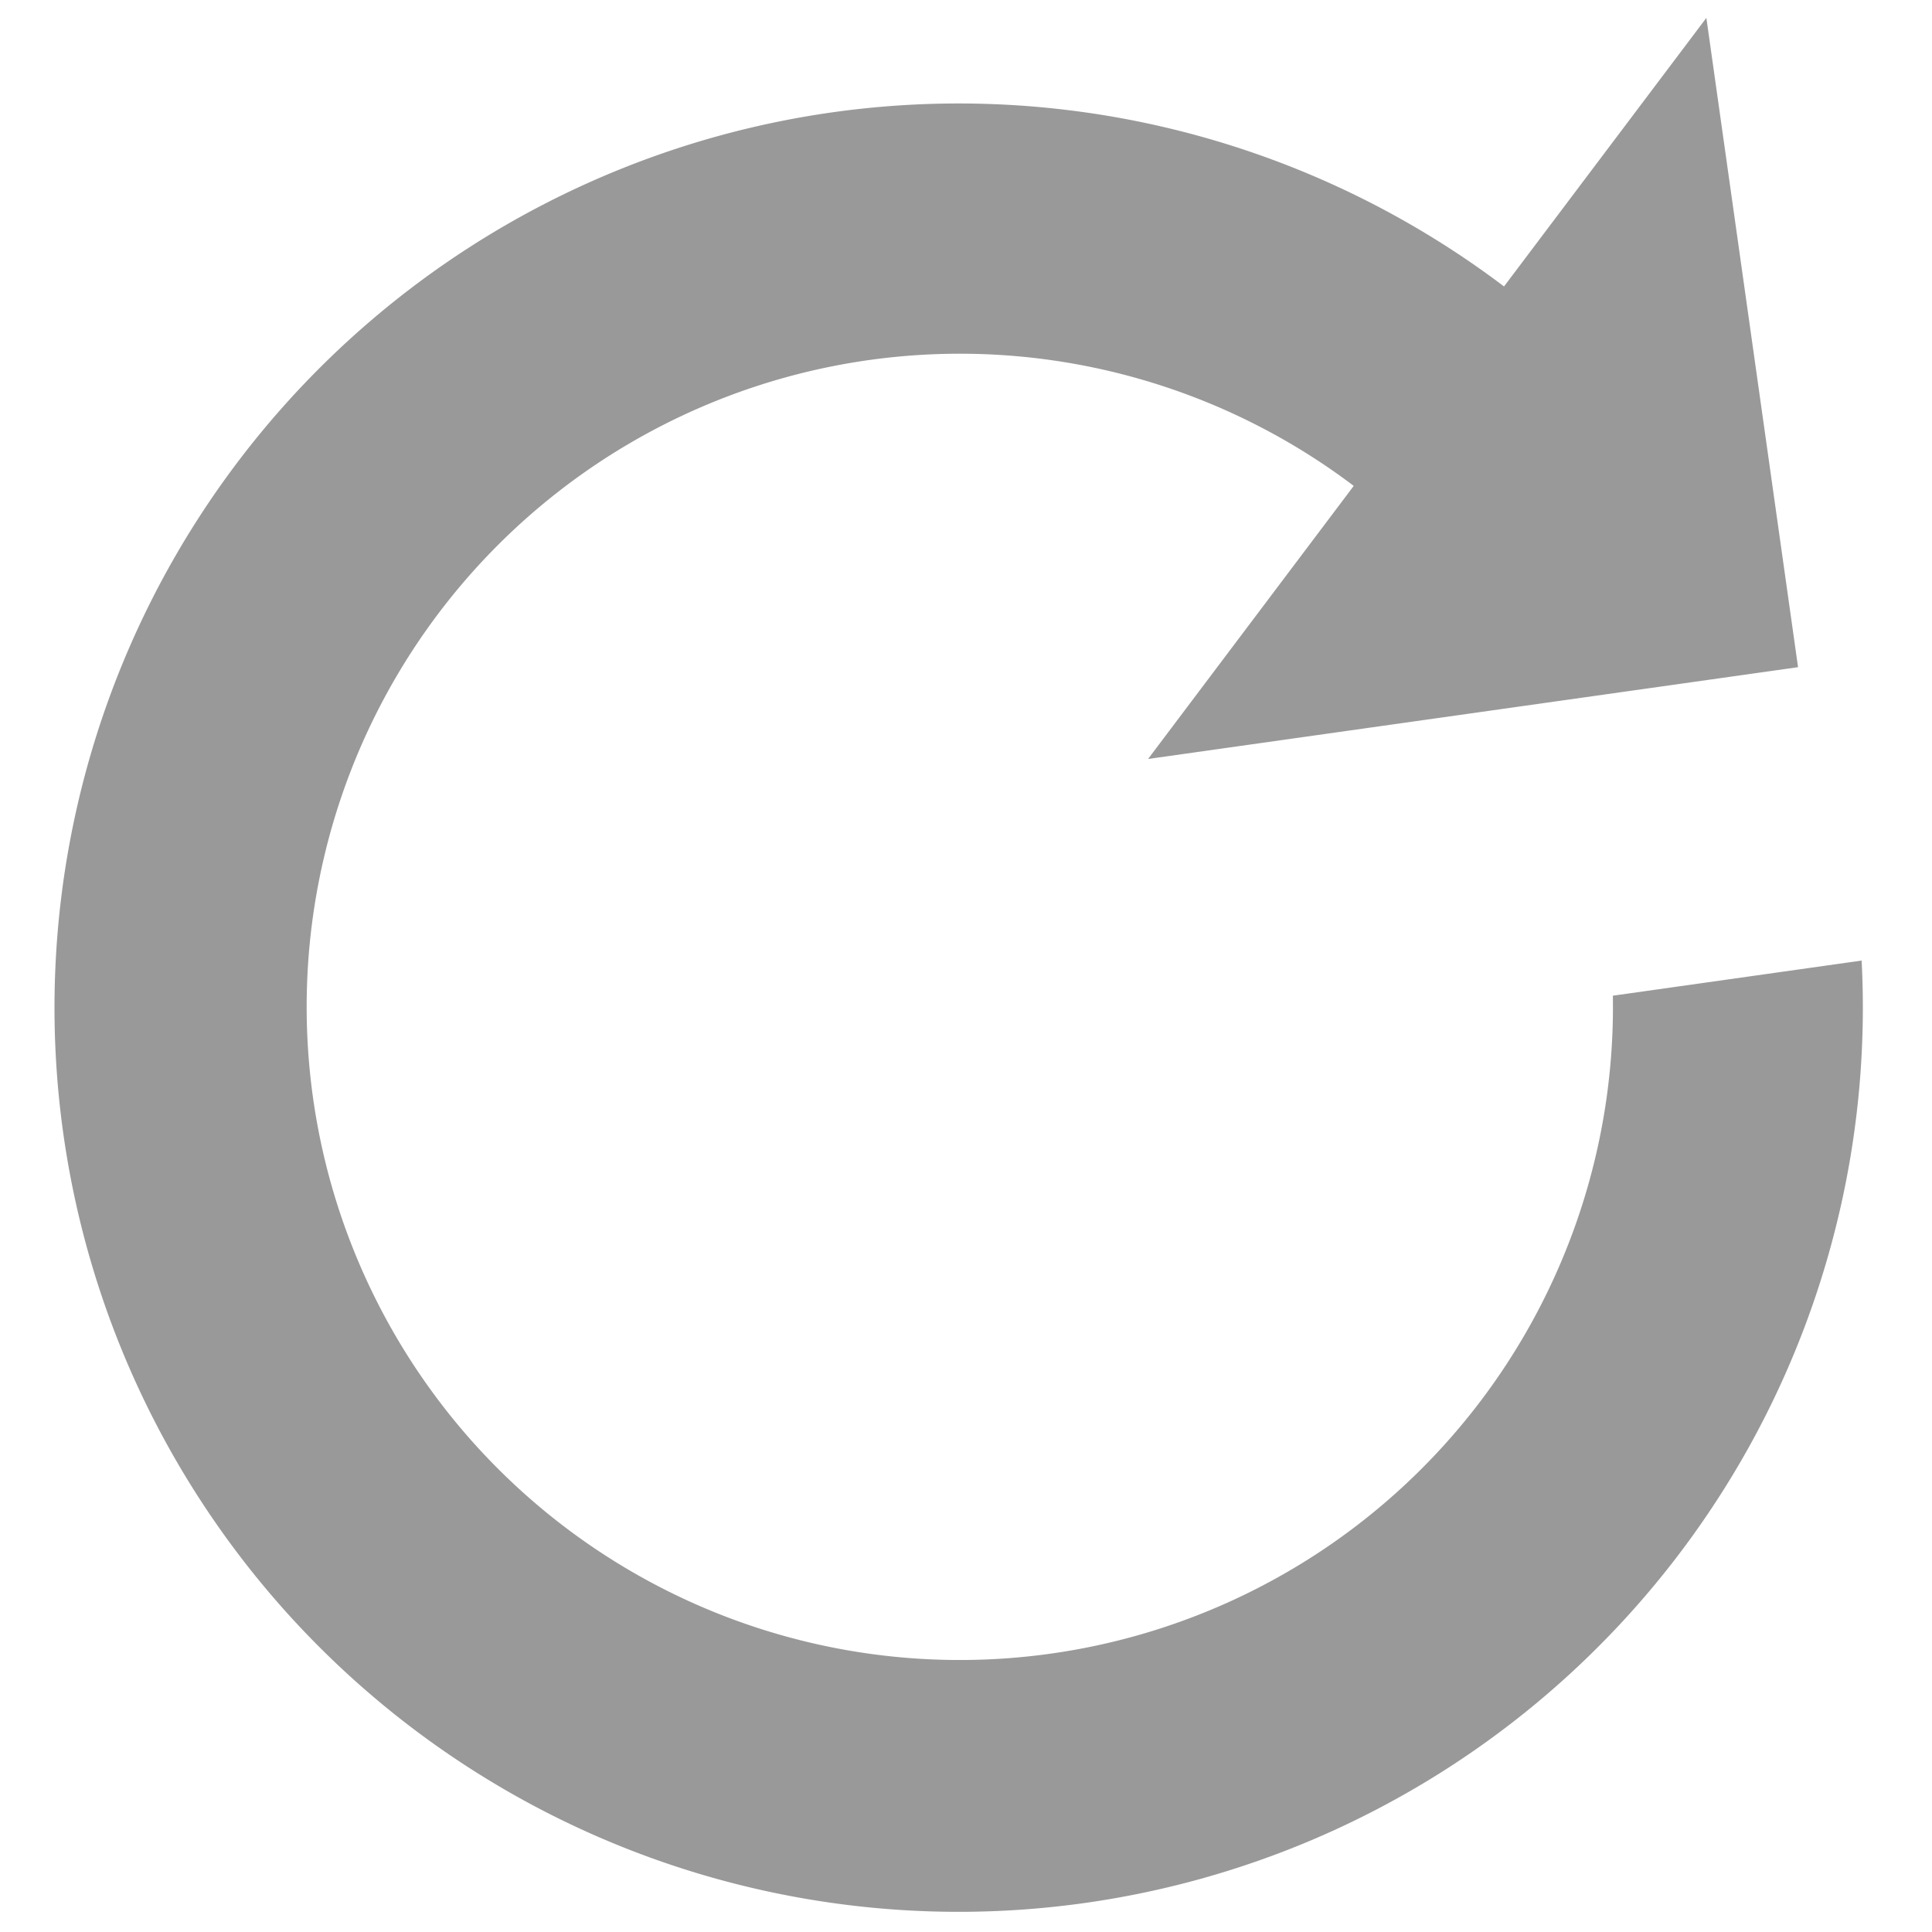 <svg id="Layer_1" data-name="Layer 1" xmlns="http://www.w3.org/2000/svg" viewBox="0 0 75 75">
  <defs>
    <style>
      .cls-1 {
        fill: #999;
      }
    </style>
  </defs>
  <title>icon_replay</title>
  <path class="cls-1" d="M58.321,11.071l0.064,0.05L66.241,0.694,69.8,25.9,44.568,29.463l7.983-10.6-0.064-.05a25.355,25.355,0,1,0,10.124,19.84l9.657-1.364A35.1,35.1,0,1,1,58.321,11.071Z"/>
</svg>
